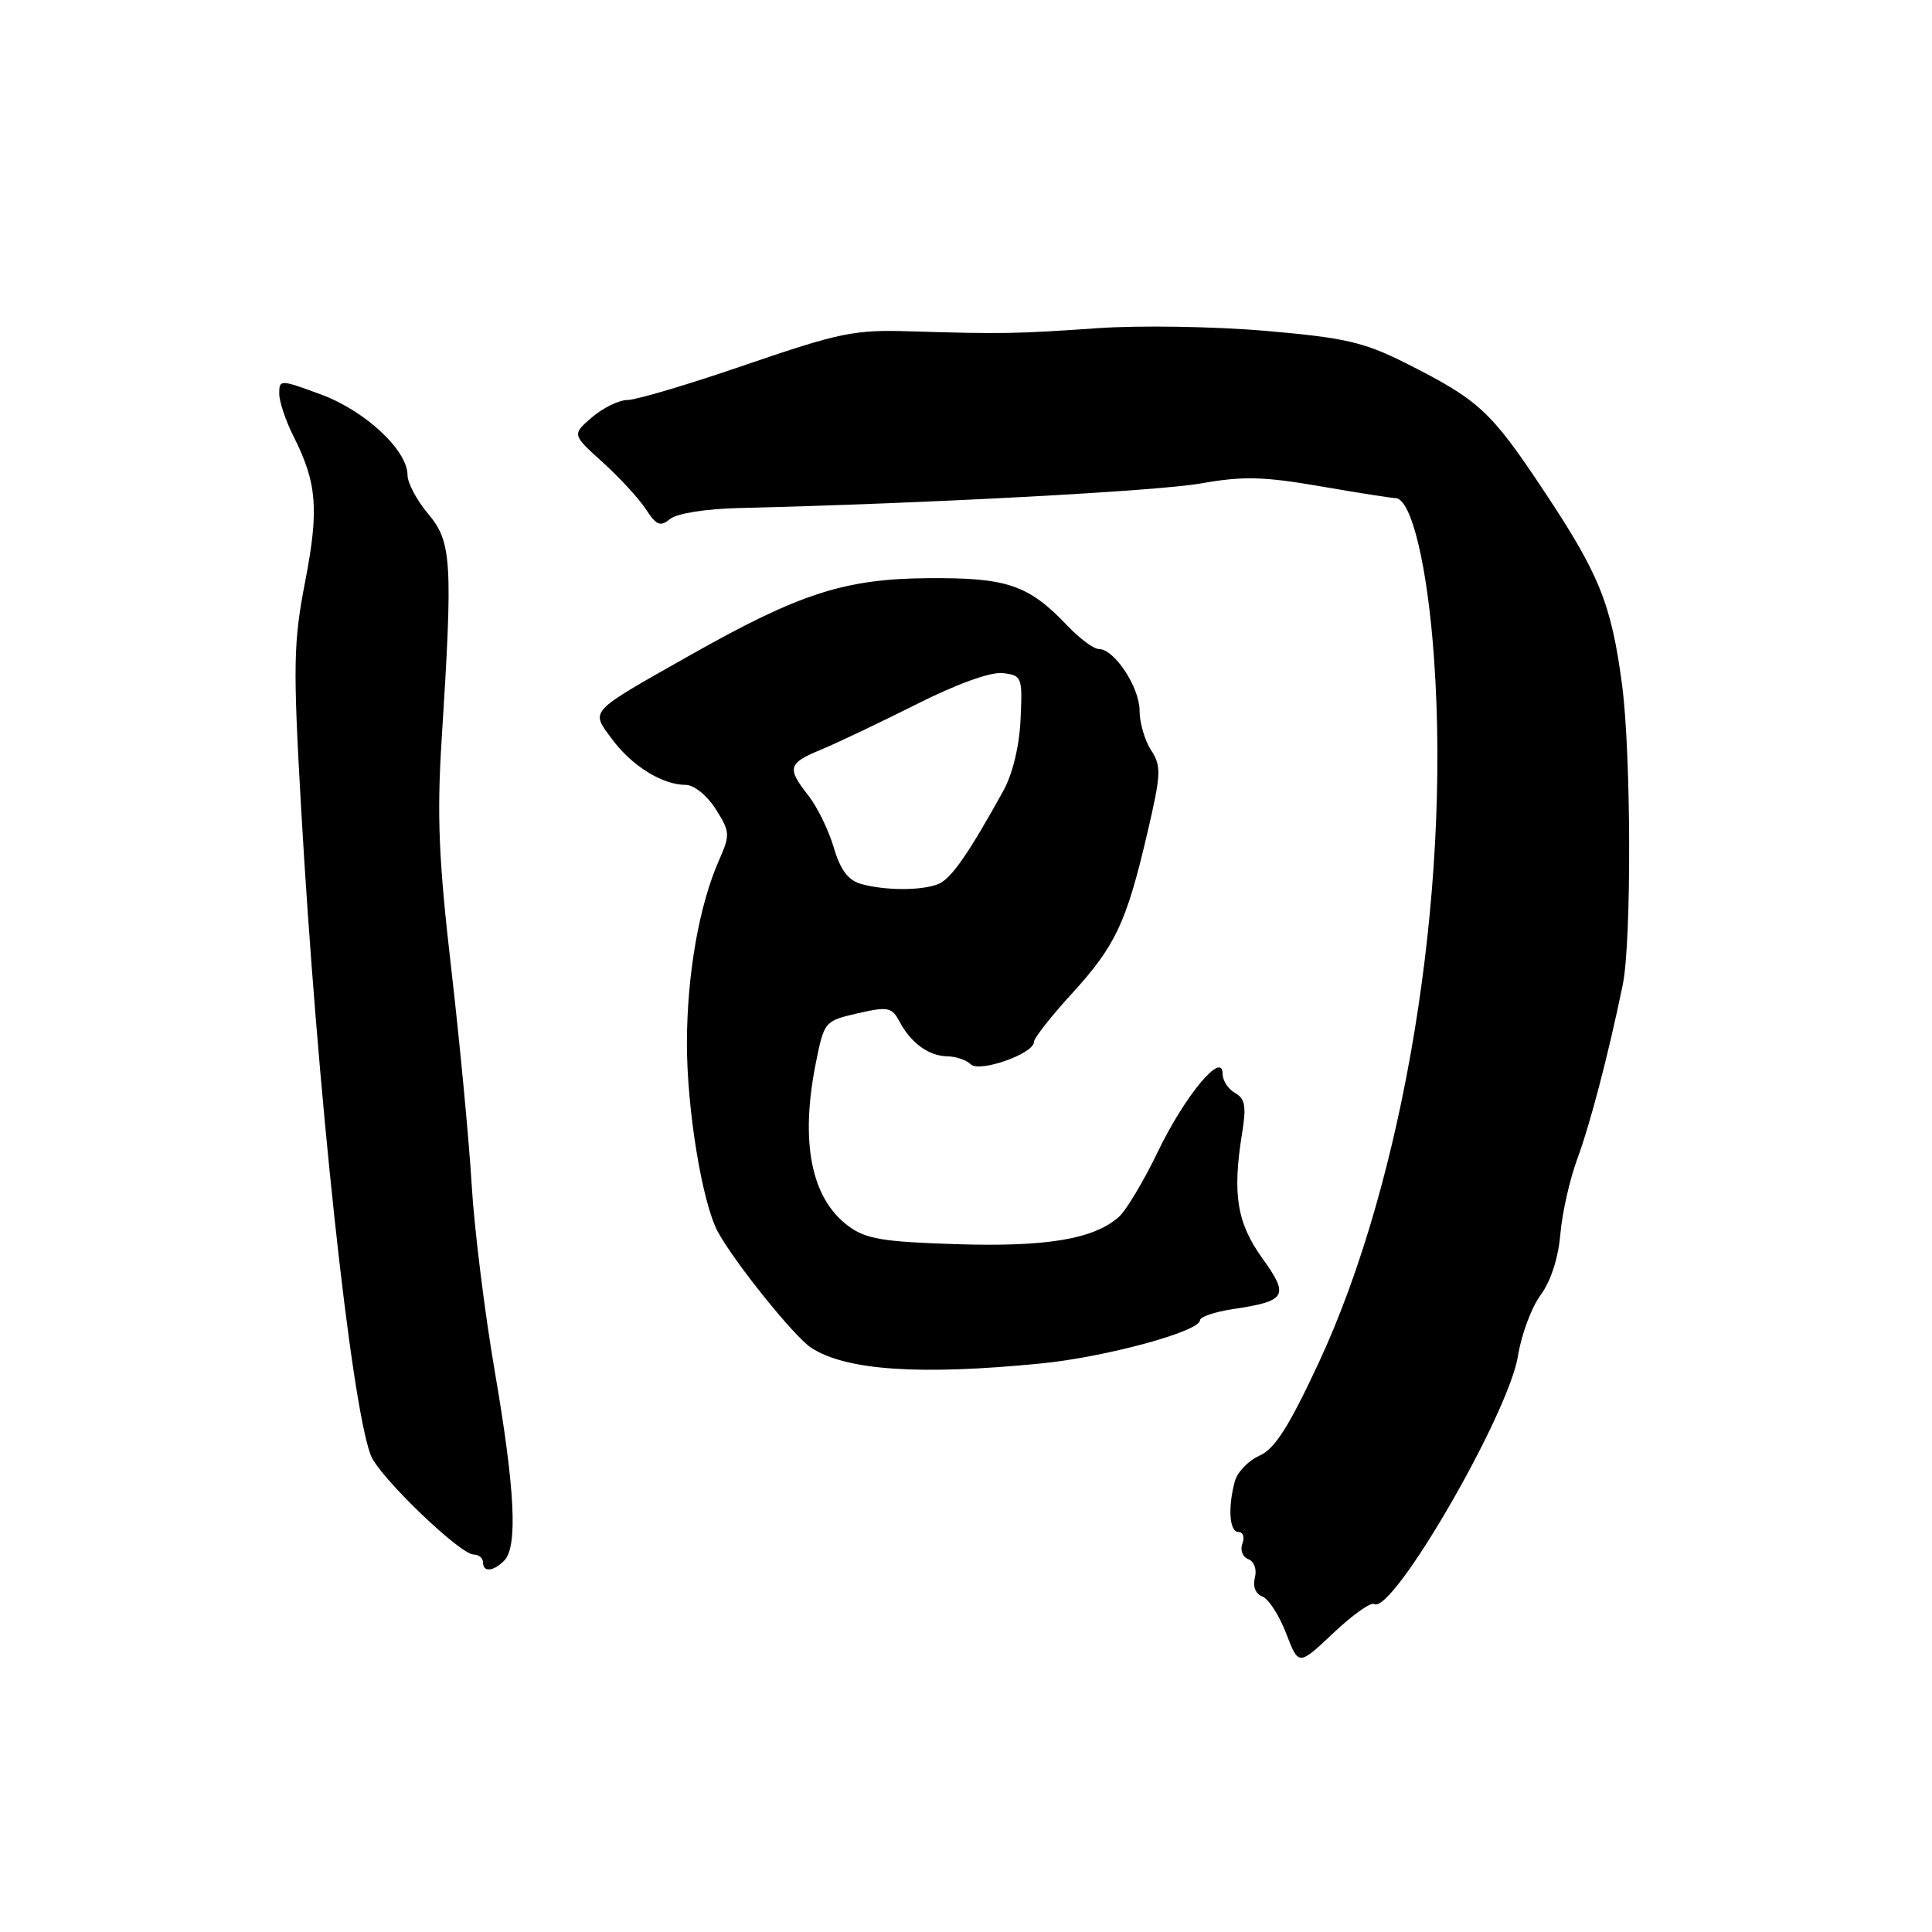 <?xml version="1.0" encoding="UTF-8" standalone="no"?>
<!DOCTYPE svg PUBLIC "-//W3C//DTD SVG 1.1//EN" "http://www.w3.org/Graphics/SVG/1.1/DTD/svg11.dtd" >
<svg xmlns="http://www.w3.org/2000/svg" xmlns:xlink="http://www.w3.org/1999/xlink" version="1.1" viewBox="0 0 256 256">
 <g >
 <path fill="currentColor"
d=" M 182.07 212.54 C 184.47 214.03 199.93 187.35 201.15 179.62 C 201.59 176.84 202.93 173.23 204.14 171.60 C 205.48 169.78 206.49 166.68 206.75 163.57 C 206.98 160.78 208.00 156.25 209.02 153.50 C 210.75 148.80 213.15 139.59 215.02 130.50 C 216.20 124.76 216.14 99.87 214.93 90.73 C 213.50 79.98 211.93 76.09 204.46 64.87 C 197.50 54.41 195.95 52.99 186.17 48.07 C 180.72 45.33 178.14 44.74 167.67 43.84 C 160.98 43.26 151.00 43.10 145.50 43.48 C 134.68 44.24 132.60 44.27 120.50 43.90 C 113.24 43.67 111.24 44.08 98.86 48.32 C 91.36 50.90 84.30 53.00 83.17 53.00 C 82.04 53.00 79.91 54.03 78.45 55.29 C 75.79 57.58 75.79 57.58 79.83 61.23 C 82.06 63.24 84.64 66.04 85.57 67.46 C 86.98 69.62 87.50 69.83 88.79 68.77 C 89.68 68.03 93.53 67.42 97.91 67.32 C 122.39 66.73 153.42 65.08 159.17 64.05 C 164.69 63.07 167.42 63.14 174.92 64.43 C 179.92 65.30 184.40 66.00 184.89 66.00 C 187.01 66.00 189.17 74.99 190.03 87.43 C 192.21 118.71 186.02 156.36 174.72 180.61 C 170.77 189.07 168.91 192.00 166.88 192.89 C 165.41 193.54 163.95 195.07 163.62 196.29 C 162.67 199.81 162.91 203.00 164.11 203.00 C 164.72 203.00 164.95 203.69 164.62 204.54 C 164.30 205.38 164.65 206.31 165.41 206.60 C 166.19 206.90 166.56 207.95 166.28 209.05 C 165.97 210.21 166.37 211.21 167.28 211.55 C 168.10 211.87 169.52 214.07 170.42 216.43 C 172.07 220.74 172.07 220.74 176.67 216.39 C 179.20 214.00 181.63 212.27 182.07 212.54 Z  M 66.80 206.80 C 68.63 204.97 68.25 197.38 65.56 181.71 C 64.22 173.90 62.84 162.78 62.50 157.00 C 62.16 151.22 60.95 138.40 59.81 128.51 C 58.13 113.99 57.88 108.10 58.52 98.01 C 60.02 74.43 59.86 71.81 56.75 68.11 C 55.24 66.32 54.00 64.00 54.00 62.96 C 54.00 59.66 48.39 54.43 42.53 52.27 C 37.11 50.27 37.00 50.27 37.00 52.16 C 37.00 53.21 37.85 55.75 38.88 57.79 C 42.00 63.97 42.29 67.47 40.44 77.03 C 38.88 85.10 38.82 88.09 39.88 106.75 C 42.00 144.18 46.47 185.86 49.13 192.84 C 50.17 195.59 60.91 205.95 62.75 205.98 C 63.44 205.99 64.00 206.45 64.00 207.00 C 64.00 208.36 65.34 208.26 66.80 206.80 Z  M 138.00 180.66 C 146.48 179.82 159.00 176.42 159.00 174.95 C 159.00 174.49 160.95 173.83 163.33 173.47 C 170.49 172.40 170.87 171.74 167.26 166.72 C 163.89 162.03 163.28 158.21 164.59 150.12 C 165.16 146.60 164.98 145.57 163.65 144.82 C 162.74 144.32 162.00 143.17 162.00 142.28 C 162.00 139.17 156.98 145.21 153.43 152.59 C 151.55 156.49 149.23 160.38 148.26 161.24 C 144.94 164.19 138.69 165.24 126.72 164.86 C 116.96 164.55 114.70 164.17 112.39 162.44 C 107.47 158.77 106.00 151.32 108.11 140.81 C 109.21 135.35 109.27 135.28 113.64 134.27 C 117.68 133.35 118.17 133.45 119.20 135.38 C 120.72 138.23 123.07 139.93 125.55 139.97 C 126.68 139.99 128.06 140.46 128.62 141.02 C 129.77 142.17 137.00 139.62 137.00 138.07 C 137.00 137.57 139.25 134.69 142.01 131.68 C 147.81 125.33 149.26 122.25 152.03 110.38 C 153.86 102.54 153.90 101.50 152.52 99.40 C 151.69 98.12 151.00 95.77 151.00 94.17 C 151.00 91.07 147.66 86.00 145.61 86.00 C 144.93 86.00 143.05 84.61 141.44 82.91 C 136.28 77.49 133.47 76.53 123.00 76.61 C 111.92 76.69 105.93 78.63 91.44 86.82 C 77.80 94.54 78.24 94.06 81.10 97.94 C 83.71 101.48 87.77 104.00 90.85 104.00 C 91.96 104.00 93.68 105.39 94.83 107.20 C 96.74 110.21 96.76 110.62 95.29 113.95 C 92.65 119.90 91.04 129.05 91.02 138.18 C 91.00 146.87 93.03 159.32 95.10 163.18 C 97.21 167.13 105.23 177.11 107.48 178.58 C 112.08 181.59 121.85 182.26 138.00 180.66 Z  M 114.10 117.13 C 112.39 116.65 111.36 115.28 110.48 112.30 C 109.80 110.01 108.29 106.92 107.13 105.43 C 104.24 101.77 104.41 101.14 108.75 99.35 C 110.81 98.50 116.49 95.80 121.37 93.35 C 126.78 90.62 131.26 89.01 132.87 89.19 C 135.41 89.49 135.49 89.70 135.23 95.32 C 135.07 98.87 134.18 102.57 132.93 104.82 C 128.26 113.26 126.01 116.47 124.31 117.15 C 122.07 118.03 117.29 118.02 114.10 117.13 Z "/>
</g>
</svg>